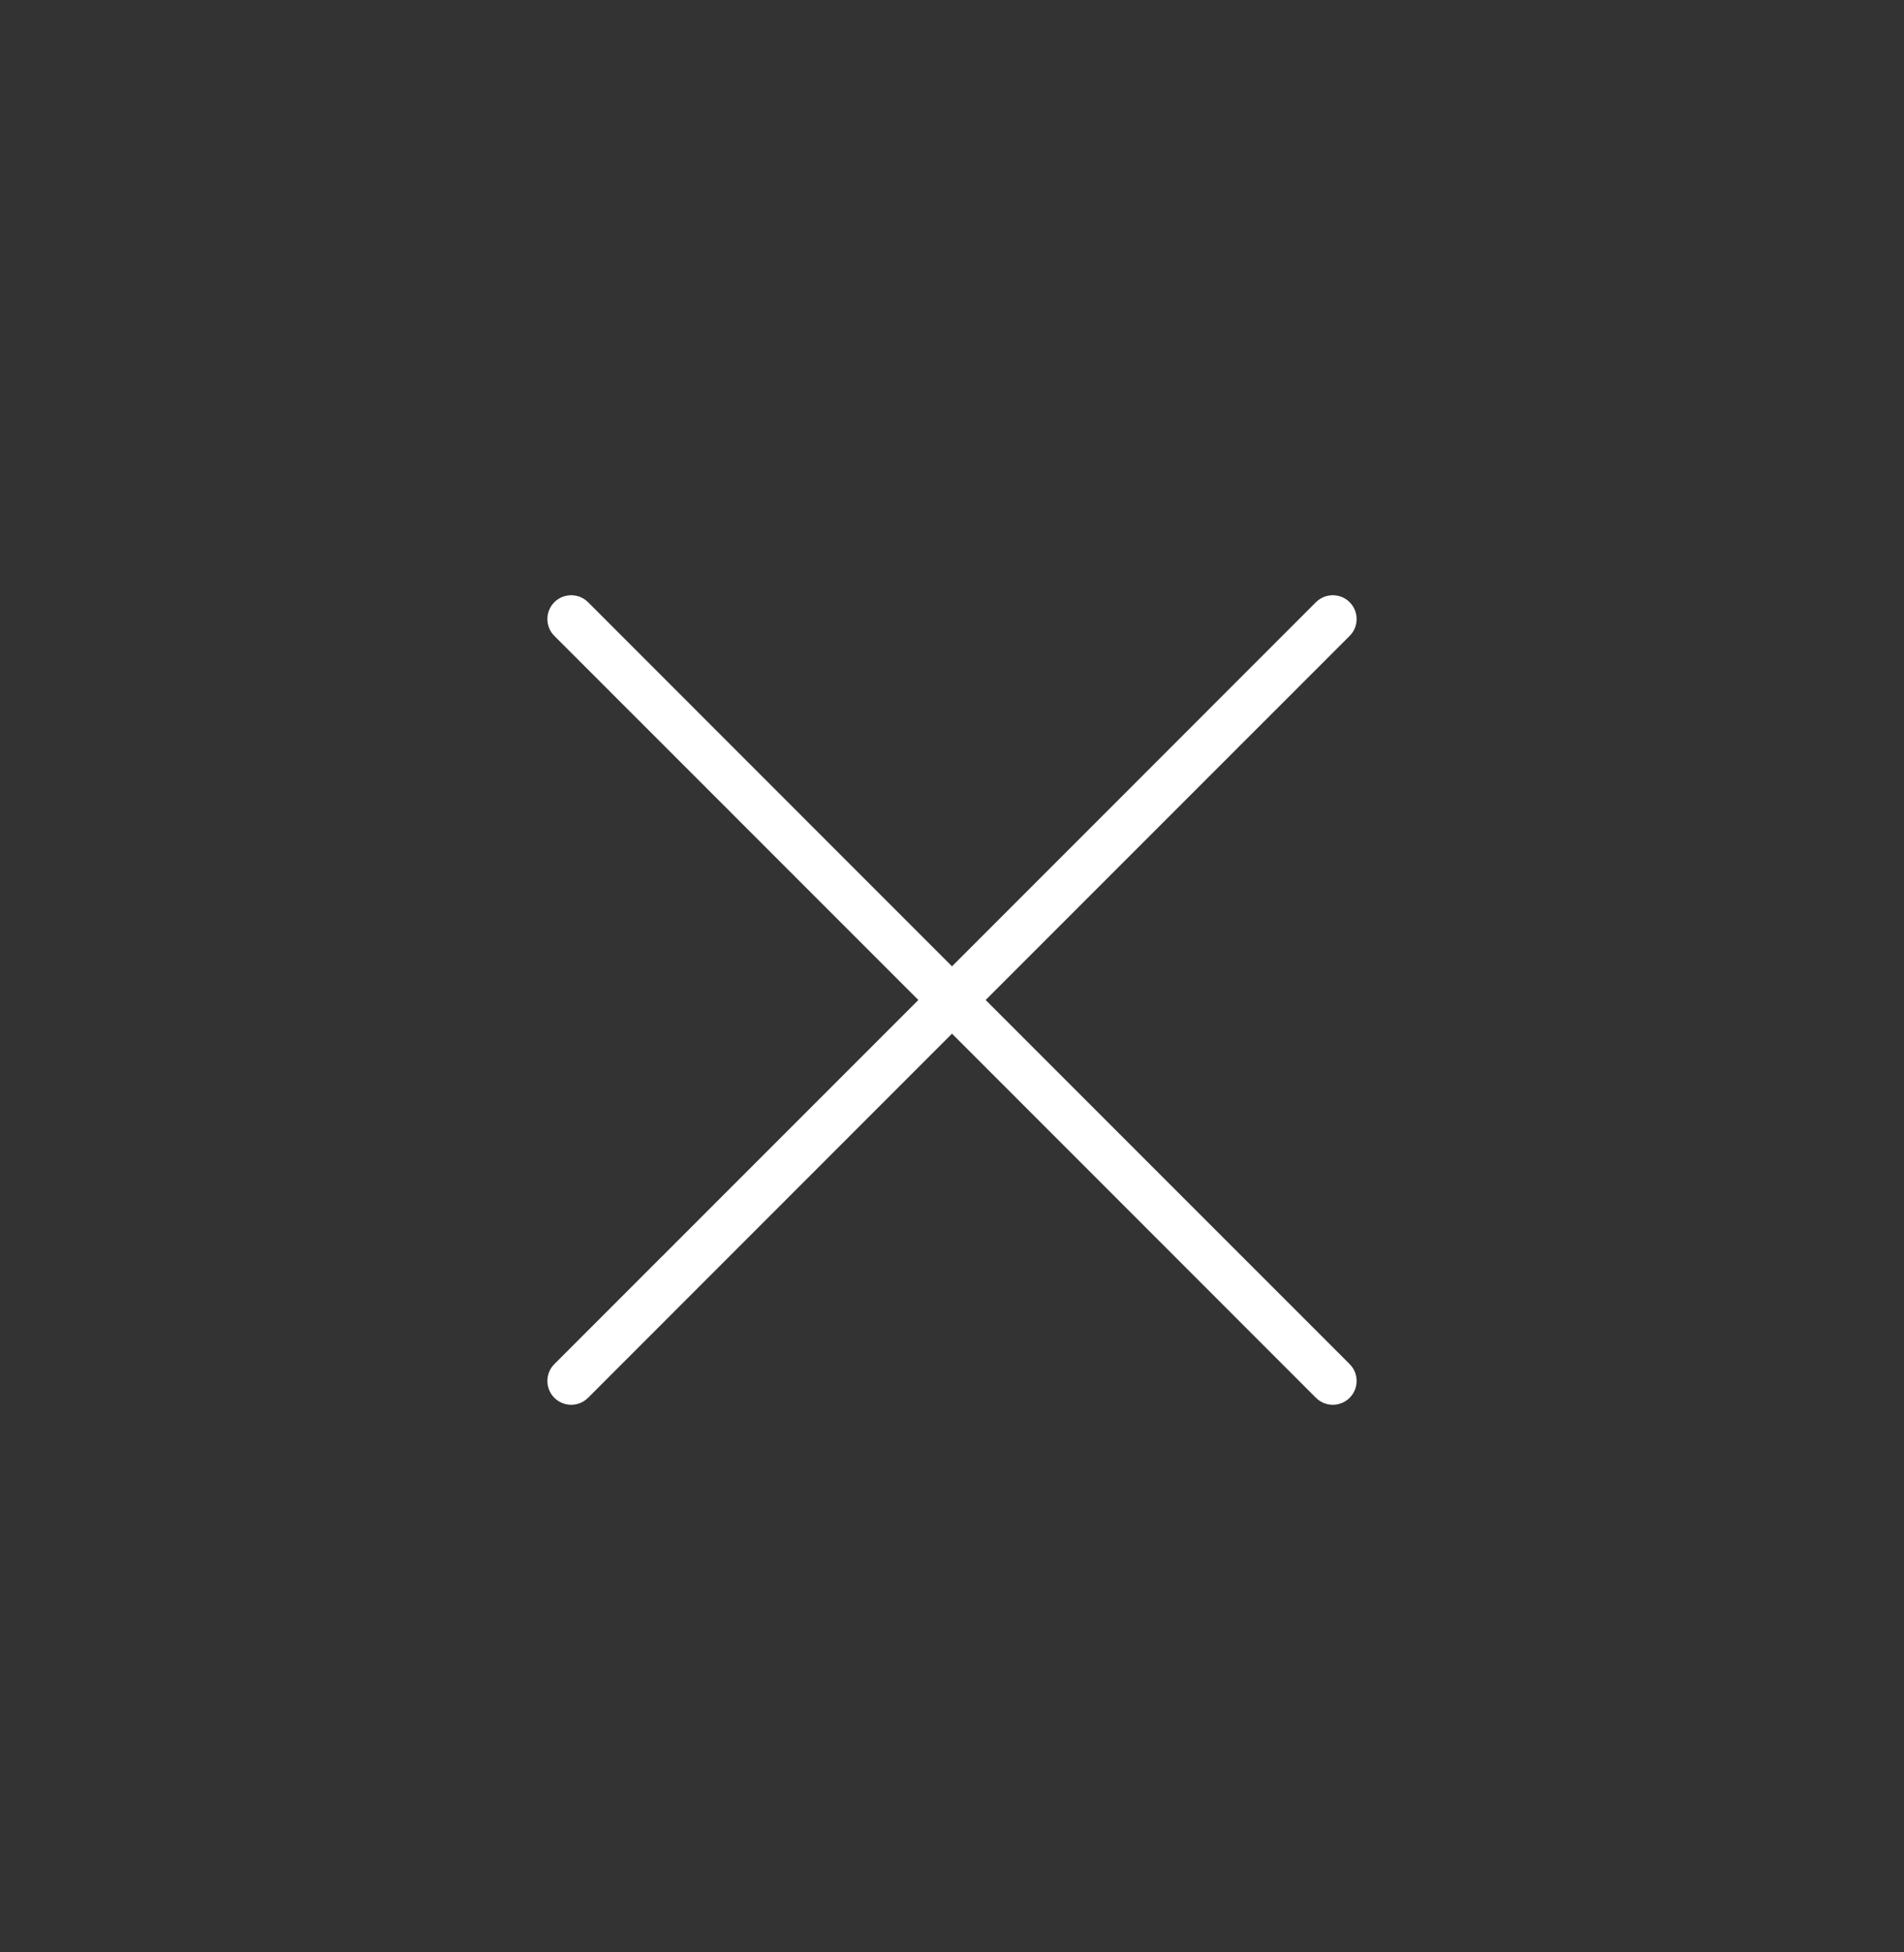 <svg width="40" height="41" viewBox="0 0 40 41" fill="none" xmlns="http://www.w3.org/2000/svg">
<rect x="0" y="0" width="40" height="41" fill="#333333" stroke="none"/>
<path fill-rule="evenodd" clip-rule="evenodd" d="M11.646 28.646C11.451 28.842 11.451 29.158 11.646 29.354C11.842 29.549 12.158 29.549 12.354 29.354L20 21.707L27.646 29.354C27.842 29.549 28.158 29.549 28.354 29.354C28.549 29.158 28.549 28.842 28.354 28.646L20.707 21L28.354 13.354C28.549 13.158 28.549 12.842 28.354 12.646C28.158 12.451 27.842 12.451 27.646 12.646L20 20.293L12.354 12.646C12.158 12.451 11.842 12.451 11.646 12.646C11.451 12.842 11.451 13.158 11.646 13.354L19.293 21L11.646 28.646Z" fill="white"/>
</svg>
